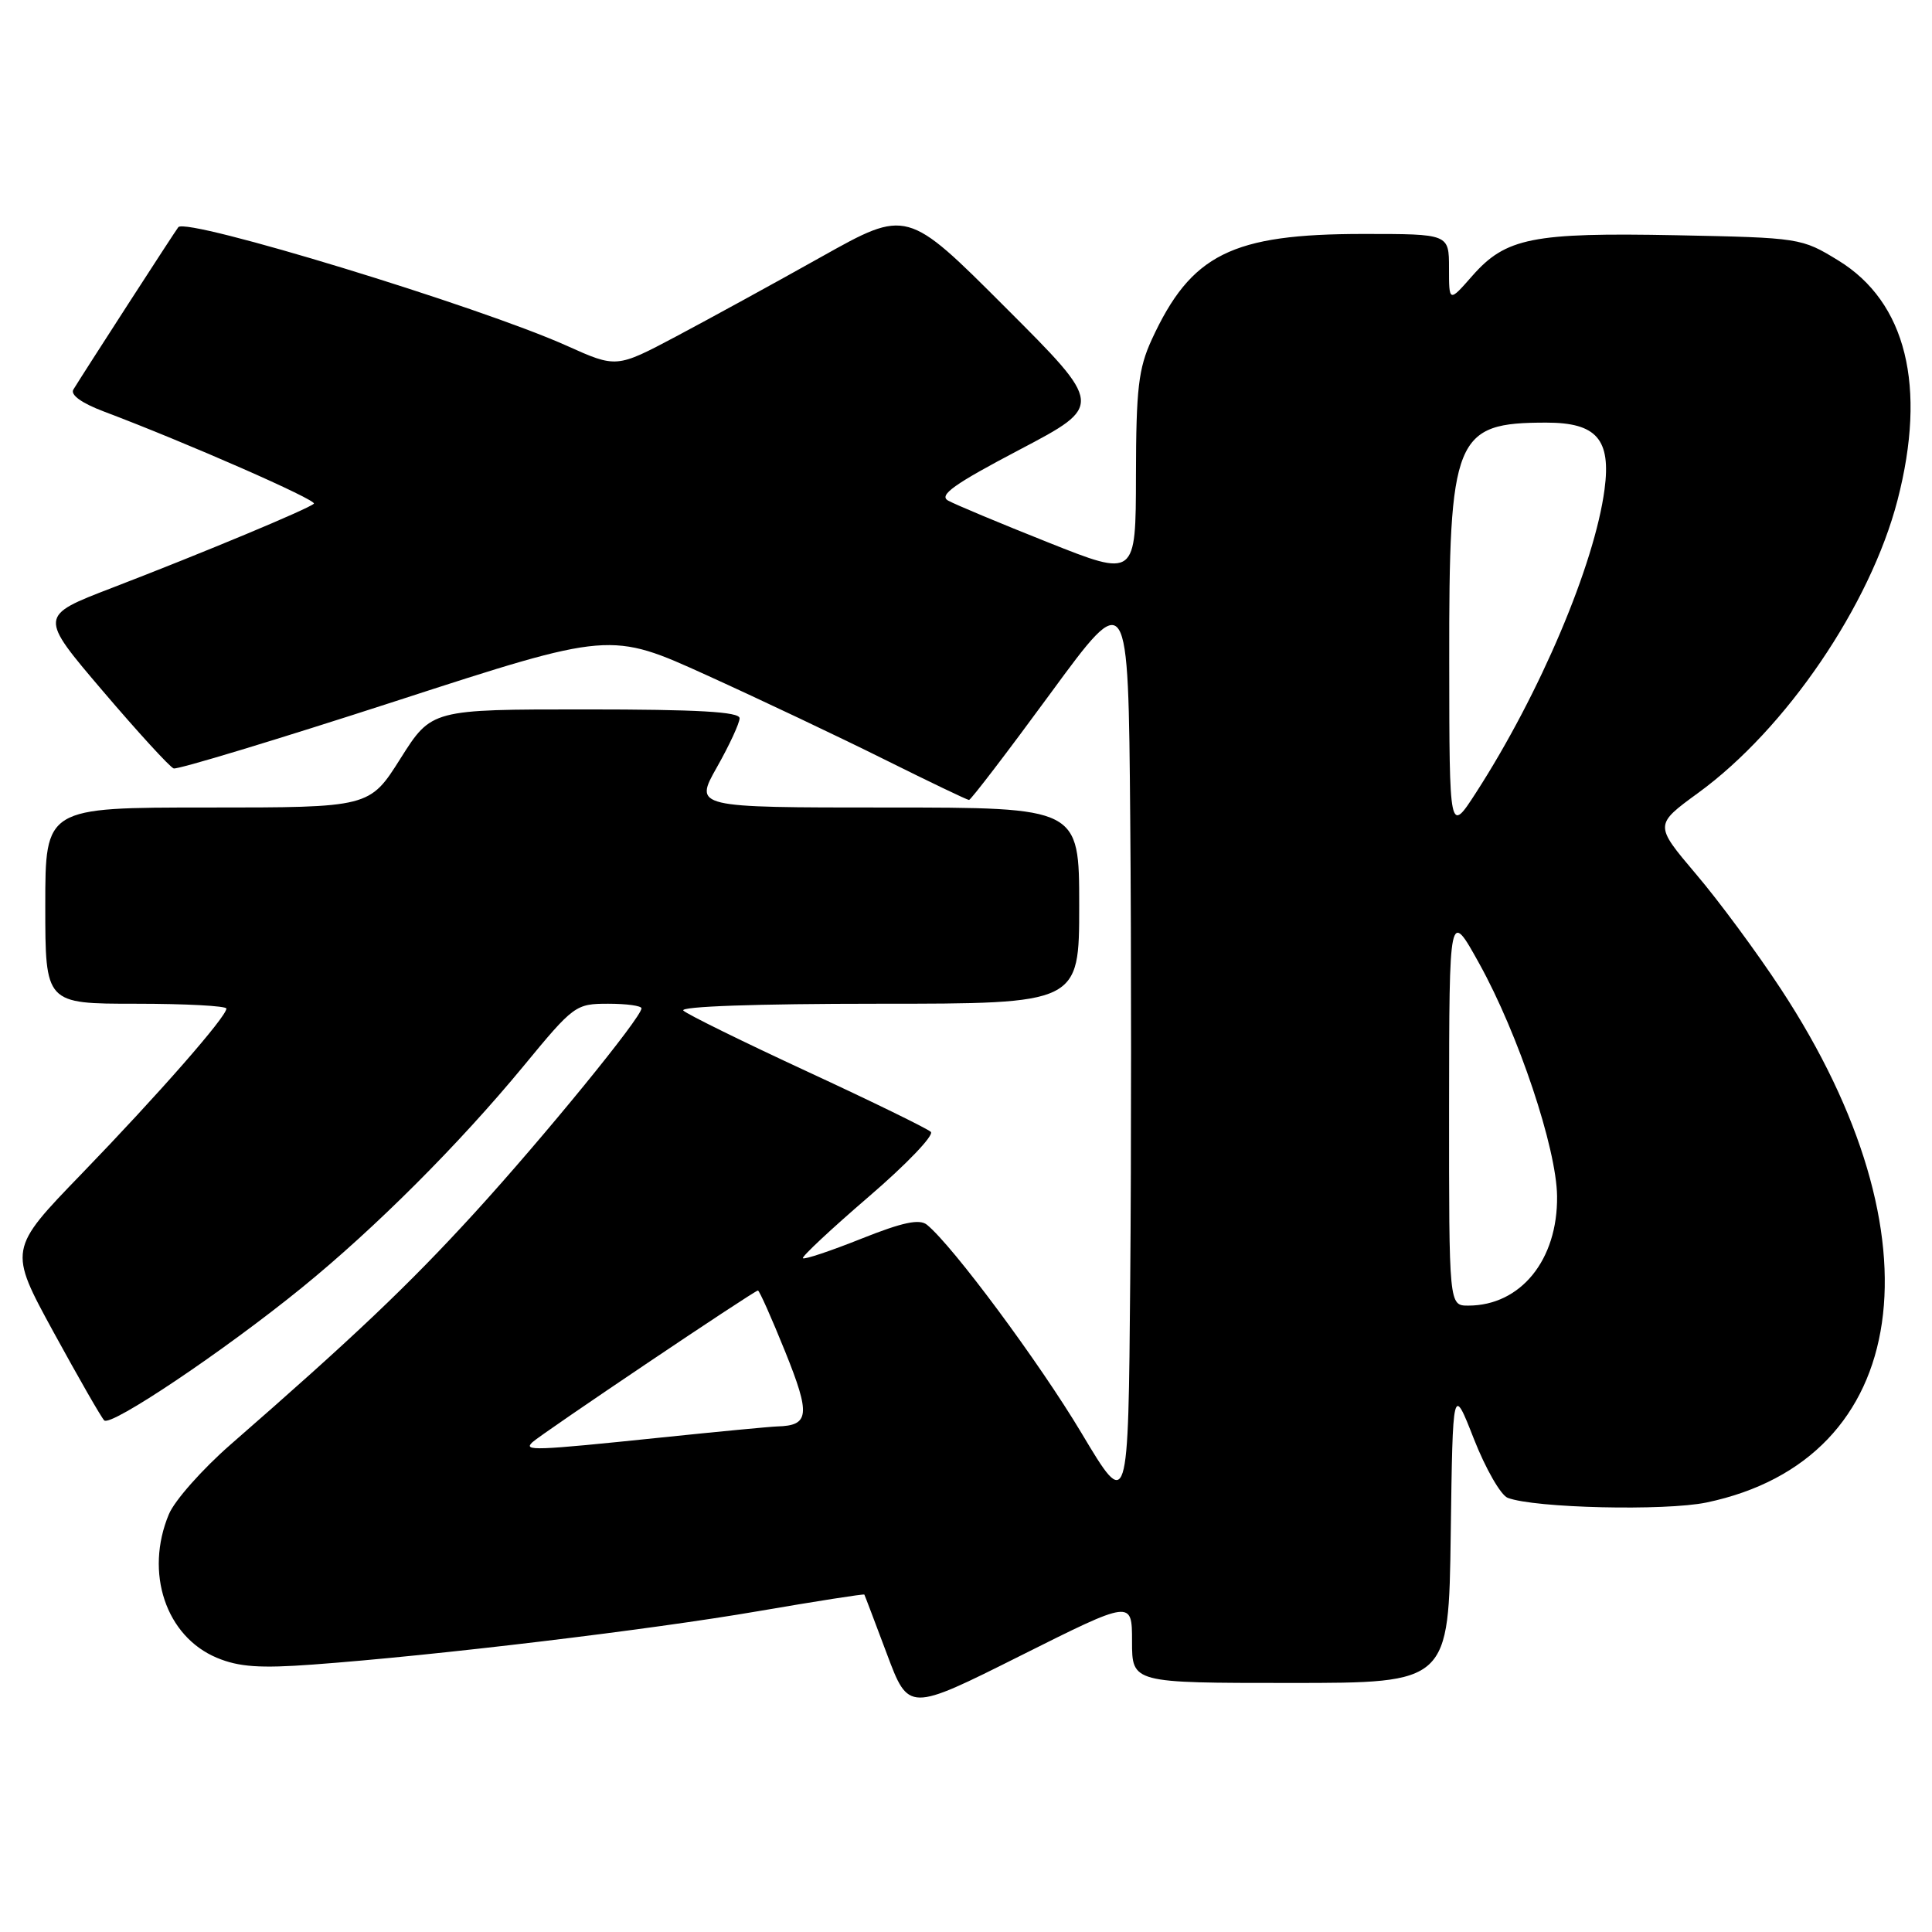 <?xml version="1.0" encoding="UTF-8" standalone="no"?>
<!DOCTYPE svg PUBLIC "-//W3C//DTD SVG 1.1//EN" "http://www.w3.org/Graphics/SVG/1.1/DTD/svg11.dtd" >
<svg xmlns="http://www.w3.org/2000/svg" xmlns:xlink="http://www.w3.org/1999/xlink" version="1.1" viewBox="0 0 256 256">
 <g >
 <path fill="currentColor"
d=" M 150.00 217.49 C 150.00 223.00 150.00 223.00 170.98 223.00 C 191.96 223.00 191.96 223.00 192.23 203.26 C 192.50 183.52 192.50 183.52 195.30 190.67 C 196.85 194.61 198.86 198.12 199.78 198.47 C 203.33 199.83 220.62 200.23 226.12 199.09 C 253.33 193.40 257.60 163.98 235.99 131.07 C 232.83 126.25 227.76 119.38 224.72 115.81 C 219.21 109.30 219.21 109.30 225.01 105.07 C 236.65 96.60 247.82 80.19 251.43 66.28 C 255.34 51.19 252.58 40.02 243.58 34.51 C 238.71 31.53 238.51 31.50 222.08 31.17 C 203.07 30.80 199.52 31.51 195.09 36.55 C 192.00 40.07 192.00 40.07 192.00 35.53 C 192.00 31.00 192.00 31.00 180.68 31.00 C 163.20 31.00 157.82 33.68 152.61 45.00 C 150.85 48.84 150.54 51.49 150.52 63.00 C 150.50 76.50 150.50 76.50 138.88 71.87 C 132.49 69.33 126.52 66.83 125.63 66.33 C 124.35 65.62 126.41 64.15 135.11 59.58 C 146.23 53.73 146.23 53.73 133.20 40.71 C 120.18 27.68 120.18 27.68 108.84 34.03 C 102.60 37.53 93.94 42.27 89.59 44.58 C 81.68 48.77 81.68 48.77 75.09 45.81 C 63.52 40.61 24.76 28.78 23.63 30.10 C 23.29 30.49 11.08 49.39 9.72 51.62 C 9.30 52.32 10.82 53.42 13.77 54.53 C 24.72 58.66 42.06 66.27 41.59 66.74 C 40.92 67.41 26.92 73.25 14.83 77.90 C 5.15 81.62 5.15 81.62 13.62 91.56 C 18.28 97.03 22.50 101.64 23.01 101.82 C 23.52 102.00 36.75 97.99 52.41 92.91 C 80.88 83.67 80.88 83.67 93.69 89.49 C 100.74 92.69 111.33 97.71 117.23 100.65 C 123.14 103.59 128.16 106.00 128.40 106.00 C 128.64 106.00 133.49 99.66 139.17 91.91 C 149.50 77.82 149.50 77.82 149.76 108.41 C 149.91 125.24 149.91 152.78 149.76 169.63 C 149.50 200.26 149.50 200.26 143.30 189.88 C 137.72 180.54 126.27 165.10 122.83 162.29 C 121.84 161.48 119.61 161.95 114.12 164.14 C 110.06 165.76 106.59 166.92 106.39 166.72 C 106.20 166.53 110.12 162.86 115.11 158.57 C 120.10 154.29 123.80 150.42 123.34 149.98 C 122.88 149.54 115.53 145.95 107.00 142.00 C 98.47 138.05 91.07 134.41 90.55 133.91 C 89.98 133.36 100.28 133.00 116.30 133.00 C 143.00 133.00 143.00 133.00 143.00 120.00 C 143.00 107.00 143.00 107.00 117.49 107.00 C 91.98 107.00 91.98 107.00 94.99 101.67 C 96.65 98.74 98.00 95.81 98.00 95.17 C 98.00 94.32 92.50 94.00 77.59 94.00 C 57.18 94.00 57.18 94.00 53.07 100.50 C 48.97 107.00 48.97 107.00 27.48 107.00 C 6.00 107.00 6.00 107.00 6.00 120.00 C 6.00 133.00 6.00 133.00 18.00 133.00 C 24.60 133.00 30.00 133.29 30.00 133.64 C 30.00 134.73 20.99 145.01 10.82 155.53 C 1.12 165.56 1.12 165.56 7.10 176.52 C 10.40 182.55 13.41 187.81 13.81 188.21 C 14.68 189.08 29.67 179.02 39.98 170.64 C 49.68 162.76 60.81 151.64 69.38 141.25 C 76.02 133.19 76.28 133.00 80.59 133.00 C 83.02 133.00 85.00 133.27 85.00 133.61 C 85.00 134.81 72.02 150.71 62.86 160.74 C 54.09 170.33 46.94 177.12 30.54 191.42 C 26.81 194.68 23.13 198.83 22.38 200.64 C 19.14 208.39 21.97 216.84 28.75 219.67 C 31.65 220.88 34.44 221.08 41.48 220.56 C 57.52 219.39 86.14 215.96 100.46 213.49 C 108.14 212.17 114.47 211.18 114.53 211.29 C 114.60 211.41 115.94 214.95 117.52 219.16 C 120.39 226.82 120.39 226.82 135.20 219.40 C 150.00 211.99 150.00 211.99 150.00 217.49 Z  M 70.55 191.10 C 71.73 189.99 99.95 171.00 100.43 171.00 C 100.62 171.00 102.24 174.64 104.04 179.10 C 107.41 187.46 107.26 188.90 103.00 189.01 C 102.17 189.03 95.20 189.69 87.50 190.49 C 70.70 192.23 69.30 192.28 70.55 191.10 Z  M 192.01 146.75 C 192.03 120.50 192.03 120.50 196.01 127.68 C 201.19 137.02 206.25 152.14 206.32 158.50 C 206.42 166.94 201.50 173.00 194.55 173.00 C 192.00 173.00 192.00 173.00 192.01 146.75 Z  M 192.03 87.72 C 191.99 57.82 192.73 56.00 204.91 56.00 C 211.56 56.00 213.49 58.22 212.61 64.85 C 211.29 74.82 204.05 91.90 195.60 105.00 C 192.05 110.50 192.05 110.50 192.03 87.72 Z "/>
</g>
</svg>